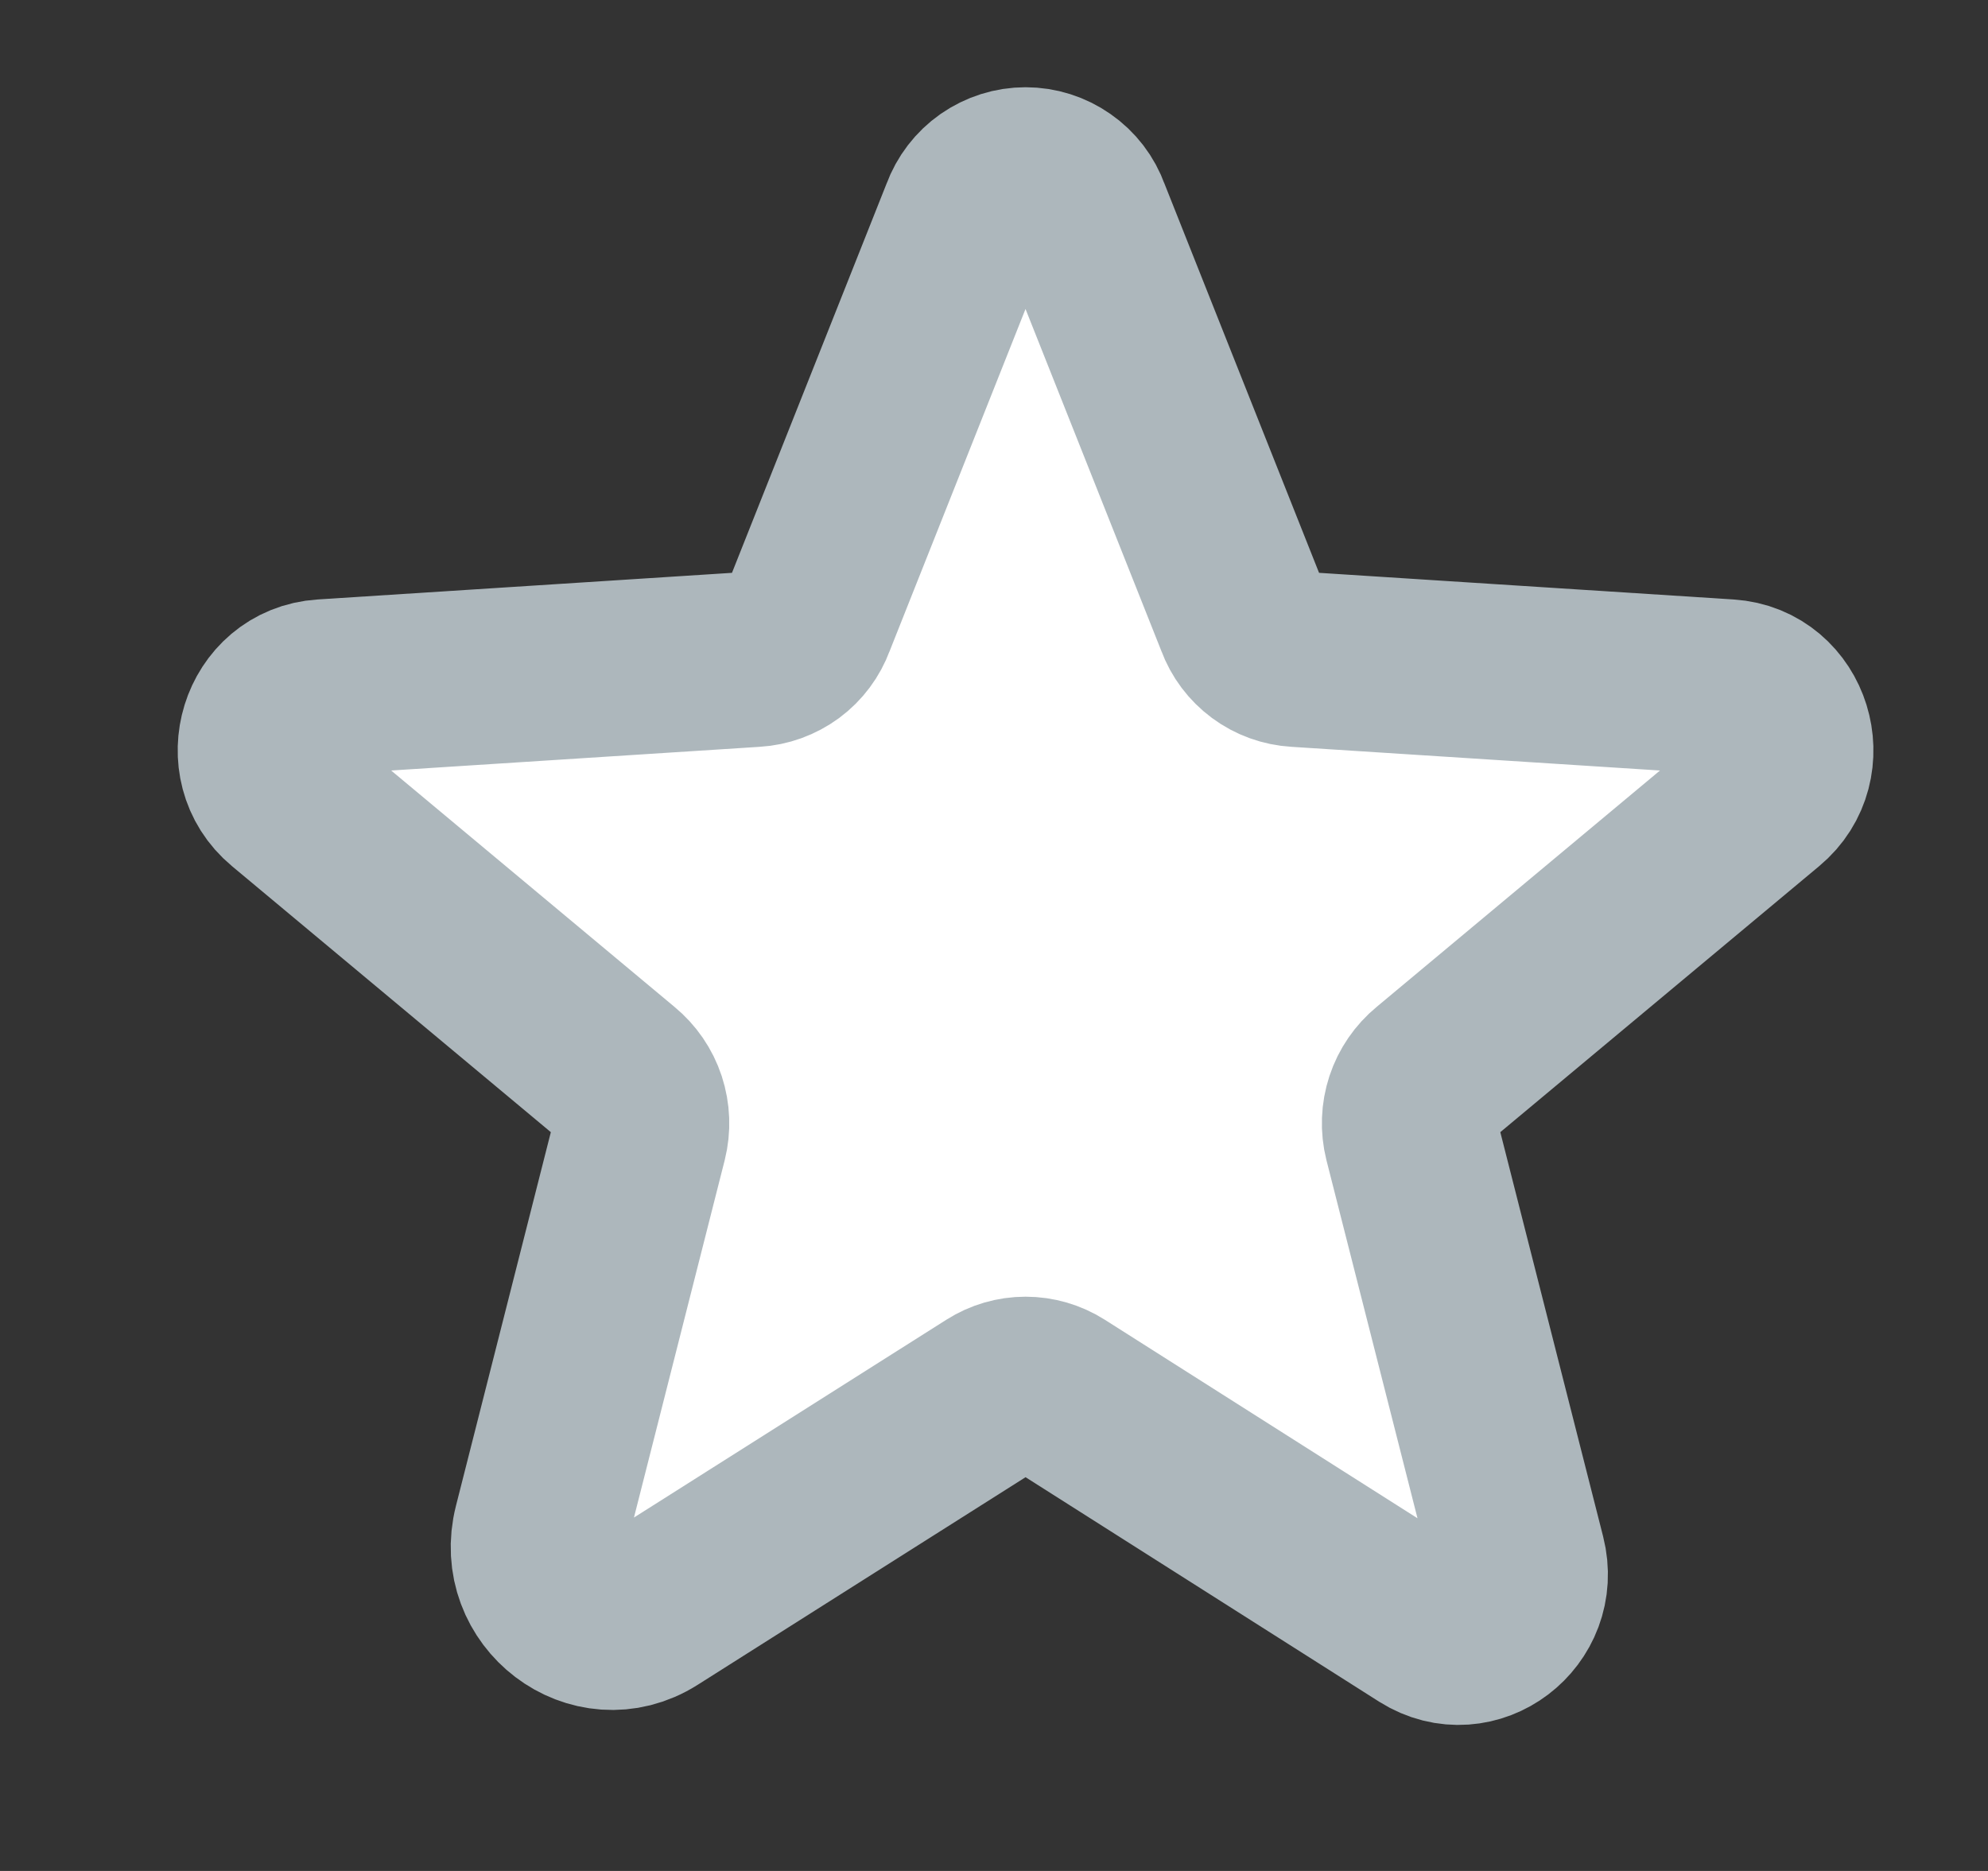 <svg width="17" height="16" viewBox="0 0 17 16" fill="none" xmlns="http://www.w3.org/2000/svg">
<rect x="0" y="0" width="17" height="16" fill="#333333" stroke="none"/>
<path d="M9.045 11.919L12.195 13.919C12.601 14.175 13.101 13.794 12.982 13.325L12.07 9.738C12.045 9.638 12.049 9.534 12.081 9.436C12.113 9.339 12.172 9.253 12.251 9.188L15.076 6.831C15.445 6.525 15.257 5.906 14.776 5.875L11.089 5.638C10.988 5.632 10.891 5.597 10.81 5.537C10.729 5.477 10.667 5.395 10.632 5.3L9.257 1.838C9.221 1.737 9.155 1.651 9.067 1.59C8.98 1.529 8.876 1.496 8.77 1.496C8.663 1.496 8.56 1.529 8.472 1.59C8.385 1.651 8.319 1.737 8.282 1.838L6.907 5.3C6.872 5.395 6.811 5.477 6.73 5.537C6.648 5.597 6.552 5.632 6.451 5.638L2.764 5.875C2.282 5.906 2.095 6.525 2.464 6.831L5.289 9.188C5.368 9.253 5.427 9.339 5.459 9.436C5.491 9.534 5.495 9.638 5.47 9.738L4.626 13.062C4.482 13.625 5.082 14.081 5.564 13.775L8.495 11.919C8.577 11.867 8.672 11.839 8.77 11.839C8.867 11.839 8.963 11.867 9.045 11.919Z" fill="white" stroke="#ADB7BC" stroke-width="1.5" stroke-linecap="round" stroke-linejoin="round"/>
</svg>
